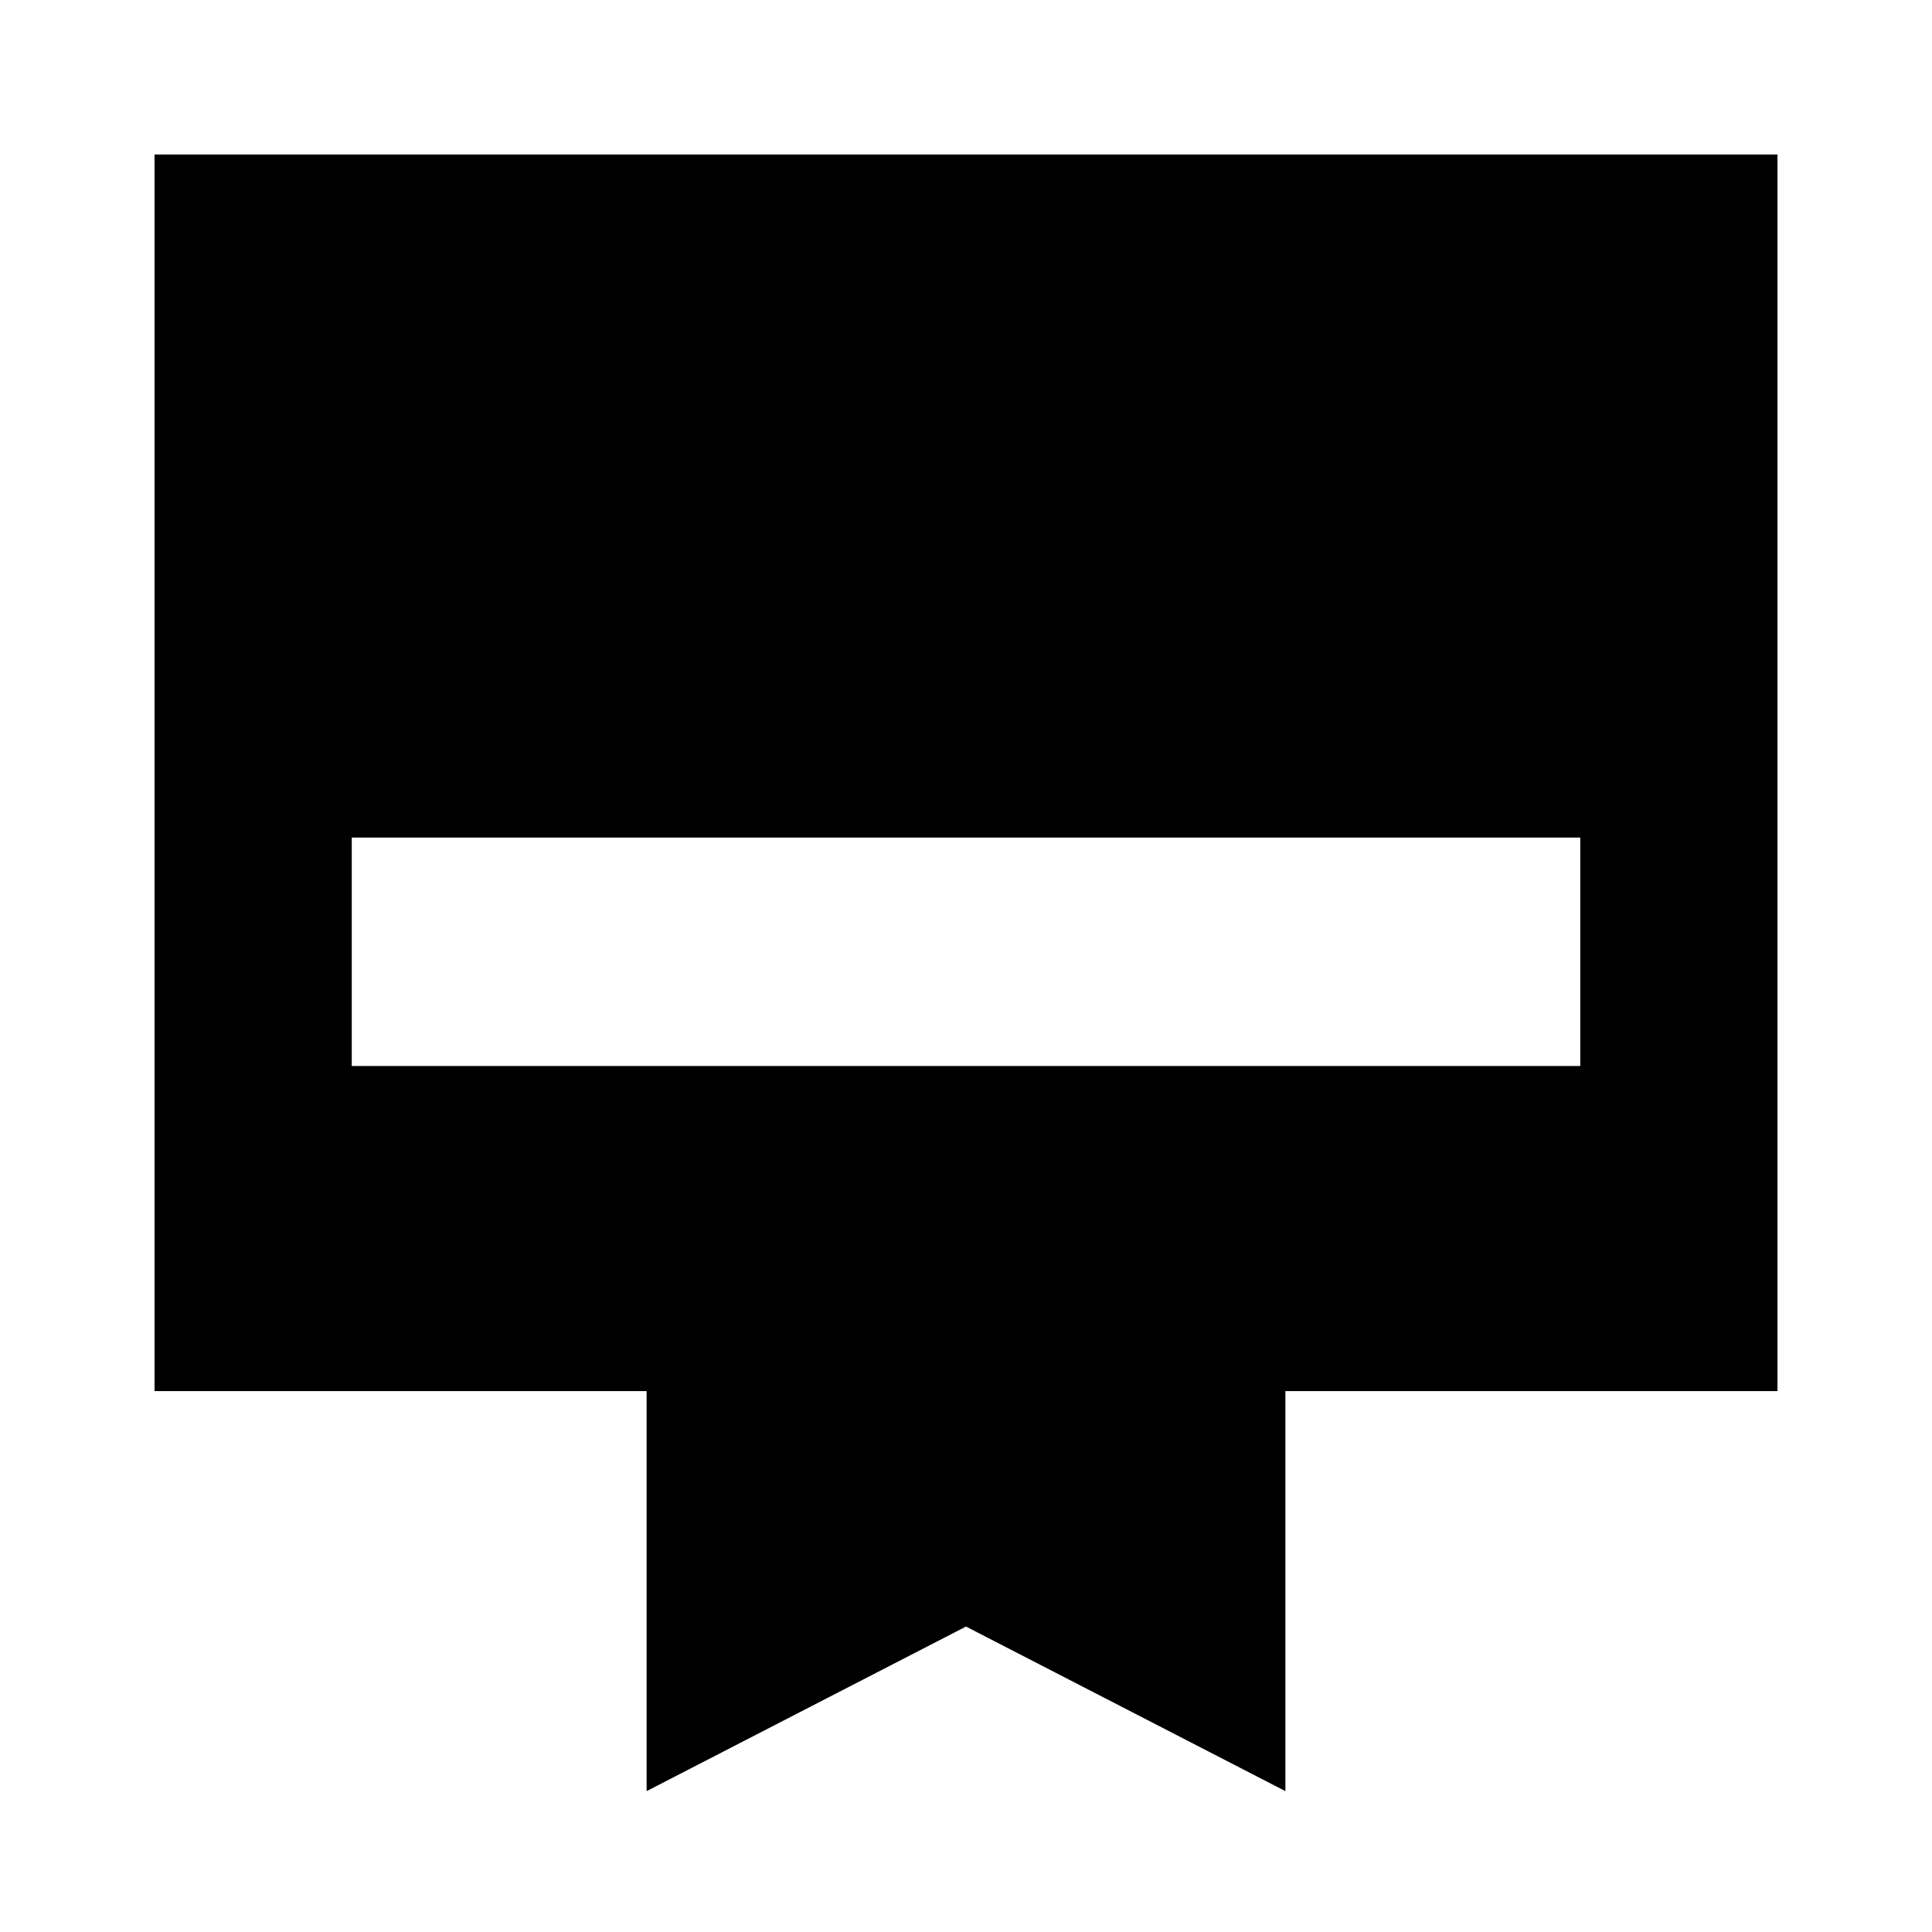 <svg xmlns="http://www.w3.org/2000/svg" height="20" viewBox="0 -960 960 960" width="20"><path d="M76.78-883.22h806.44v614.44H638.7V-70L480-151.78 321.3-70v-198.78H76.78v-614.44Zm98 452.92h610.44v-113.53H174.78v113.53Z"/></svg>